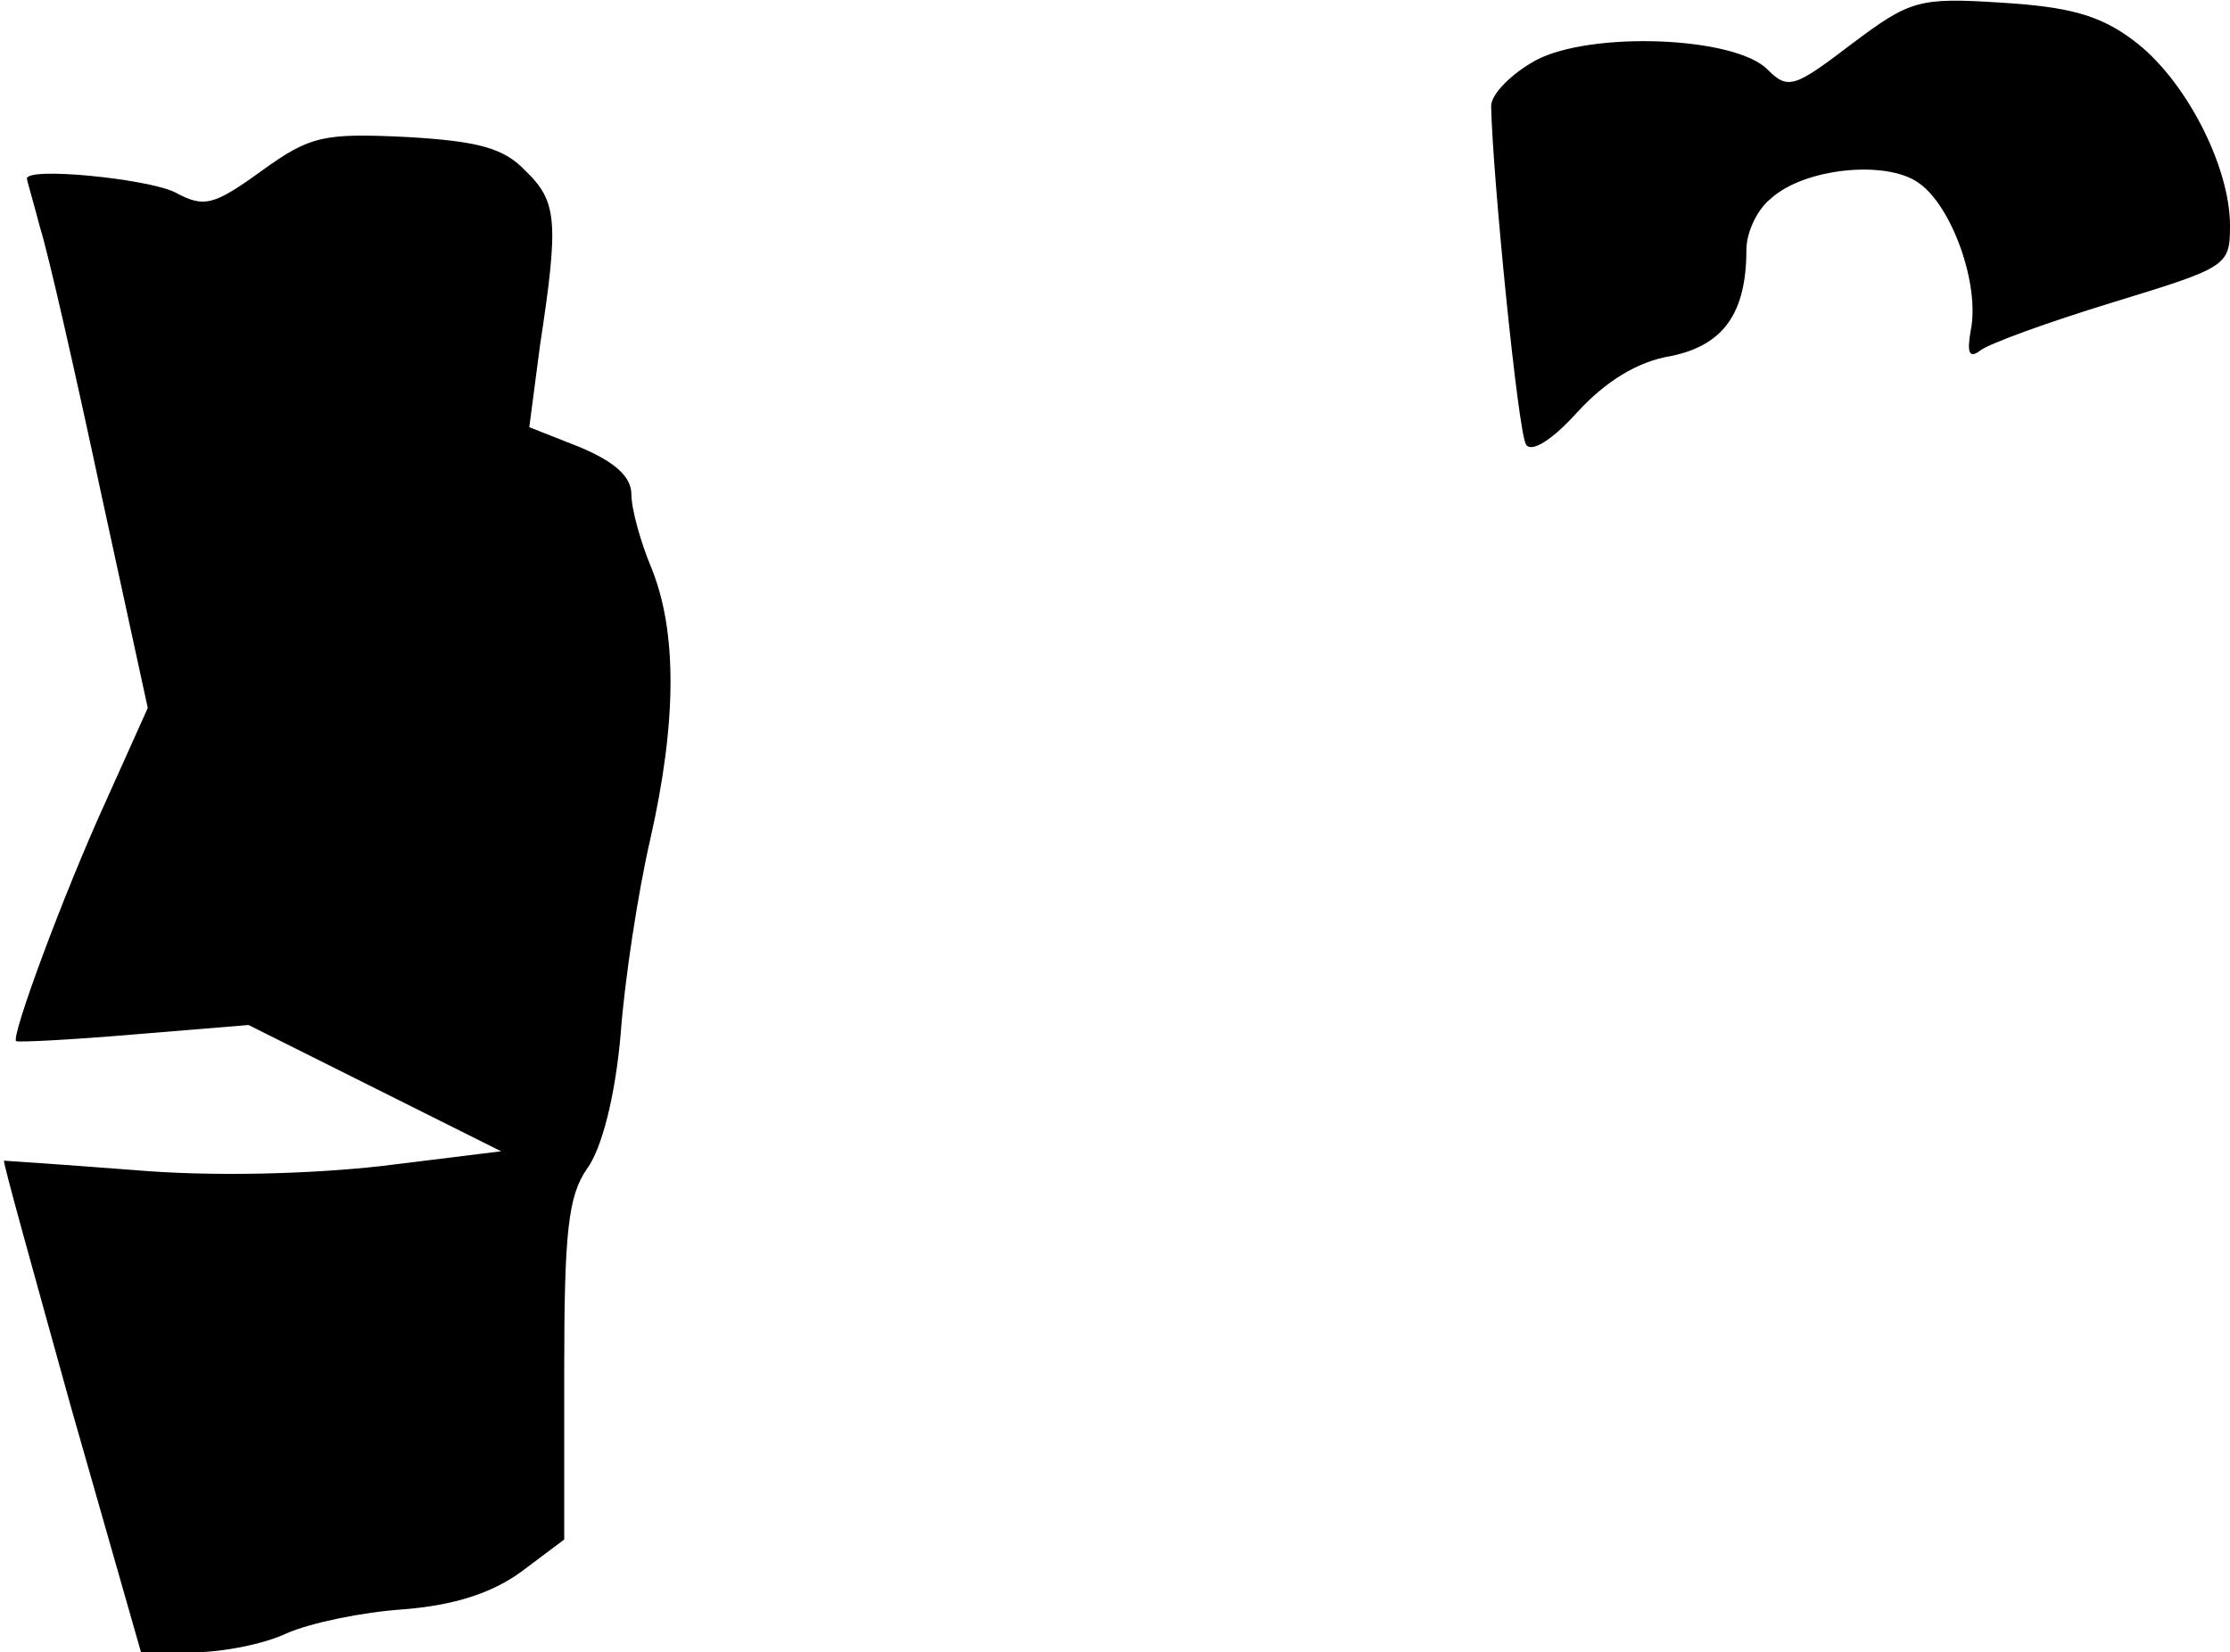 <?xml version="1.0" standalone="no"?>
<!DOCTYPE svg PUBLIC "-//W3C//DTD SVG 20010904//EN"
 "http://www.w3.org/TR/2001/REC-SVG-20010904/DTD/svg10.dtd">
<svg version="1.0" xmlns="http://www.w3.org/2000/svg"
 width="166pt" height="123pt" viewBox="0 0 166 123"
 preserveAspectRatio="xMidYMid meet">
<g transform="translate(0,123) scale(0.1,-0.1)"
fill="#000000" stroke="none">
<path fill="#000000" stroke="none" d="M1378 1197 c-42 -32 -47 -34 -62 -19
-24 25 -132 29 -173 7 -18 -10 -33 -25 -33 -34 1 -51 20 -243 26 -252 4 -6 19
3 38 24 21 23 45 38 70 42 39 8 56 32 56 79 0 13 8 30 18 38 25 23 86 29 110
12 25 -17 46 -76 39 -110 -3 -17 -1 -21 7 -15 6 5 50 21 99 36 85 26 87 27 87
57 0 45 -34 110 -72 138 -25 19 -49 25 -98 28 -62 4 -68 2 -112 -31z"/>
<path fill="#000000" stroke="none" d="M195 1103 c-36 -26 -43 -28 -65 -16
-21 10 -110 19 -110 10 0 -1 5 -18 10 -37 6 -19 26 -107 45 -196 l35 -161 -31
-69 c-32 -70 -71 -176 -67 -179 2 -1 41 1 88 5 l85 7 94 -47 94 -47 -89 -11
c-54 -6 -126 -8 -184 -3 -52 4 -96 7 -97 7 -1 -1 22 -83 50 -184 l52 -182 38
0 c22 0 53 6 70 14 18 8 57 16 87 18 38 3 66 12 88 28 l32 24 0 126 c0 103 3
130 17 150 11 15 21 54 25 100 3 41 13 106 22 145 20 88 20 155 1 202 -8 19
-15 44 -15 55 0 13 -12 24 -38 35 l-38 15 8 61 c14 92 13 107 -11 130 -16 17
-36 22 -88 25 -62 3 -72 1 -108 -25z"/>
</g>
</svg>
